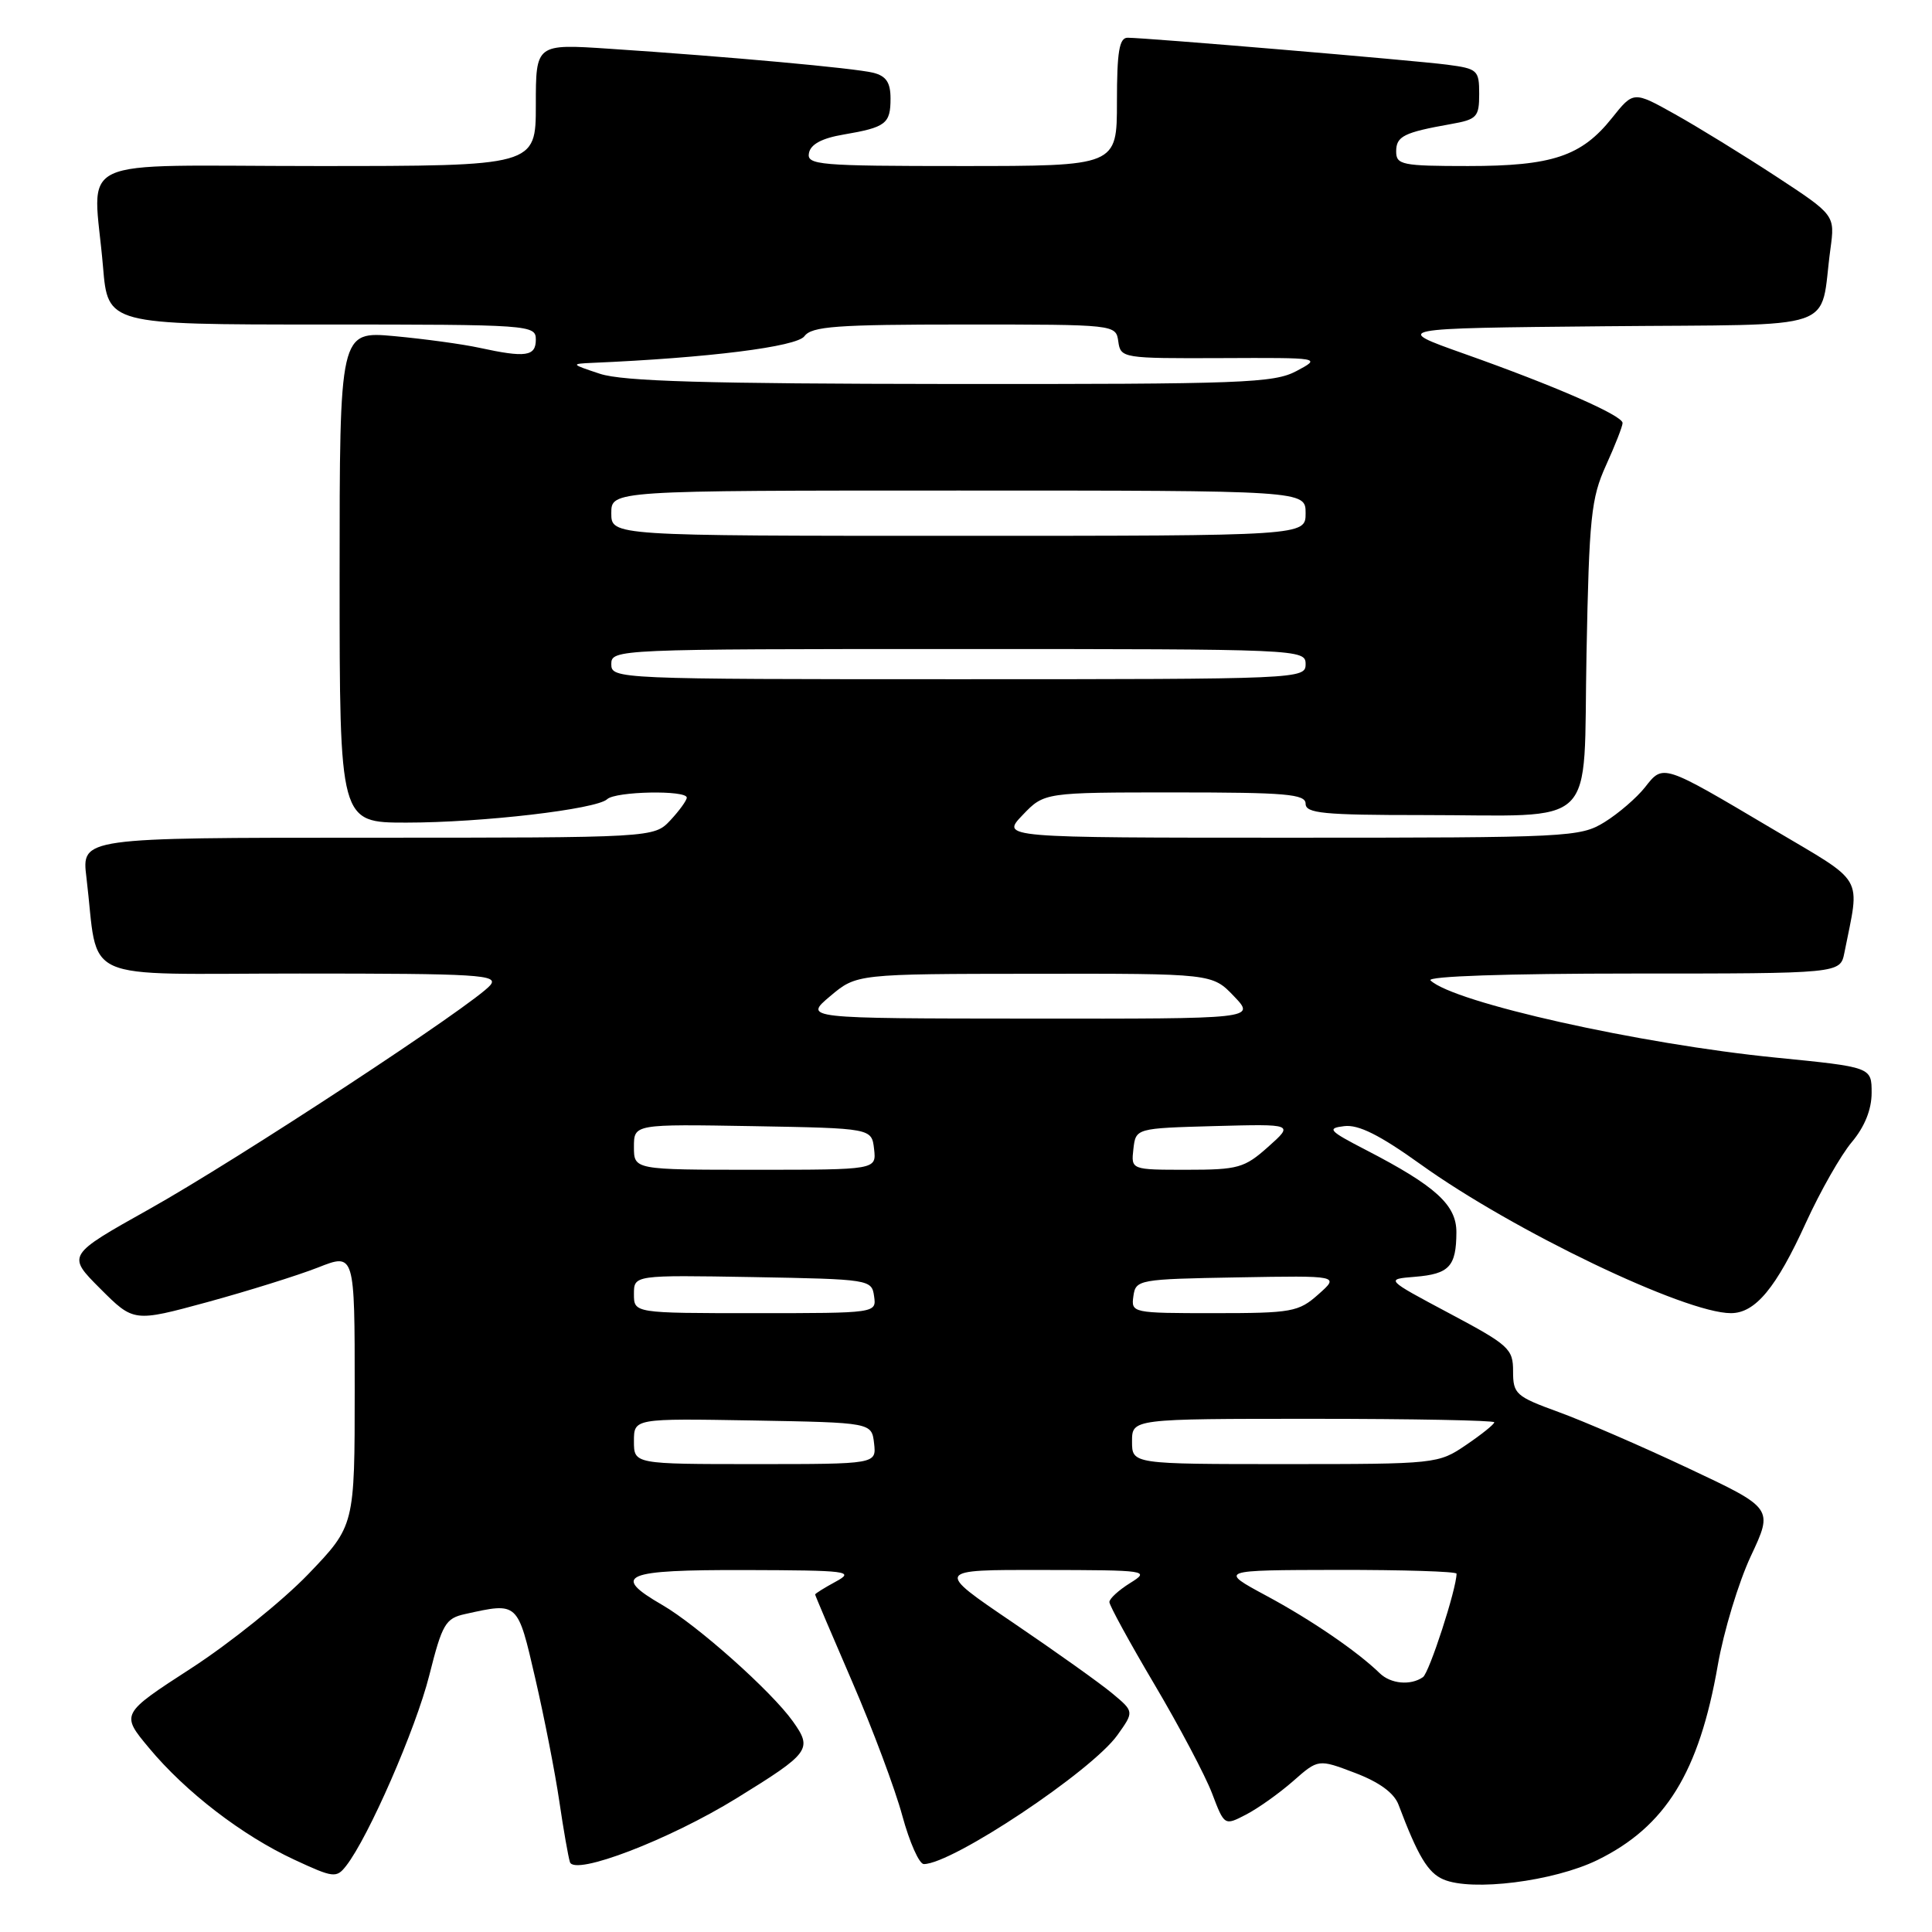 <?xml version="1.0" encoding="UTF-8" standalone="no"?>
<!DOCTYPE svg PUBLIC "-//W3C//DTD SVG 1.1//EN" "http://www.w3.org/Graphics/SVG/1.1/DTD/svg11.dtd" >
<svg xmlns="http://www.w3.org/2000/svg" xmlns:xlink="http://www.w3.org/1999/xlink" version="1.1" viewBox="0 0 256 256">
 <g >
 <path fill="currentColor"
d=" M 211.66 246.47 C 220.70 242.04 225.14 234.86 227.62 220.63 C 228.40 216.16 230.37 209.66 232.00 206.18 C 234.97 199.85 234.97 199.85 223.73 194.56 C 217.56 191.65 209.80 188.29 206.49 187.09 C 200.86 185.04 200.49 184.71 200.49 181.71 C 200.50 178.72 199.95 178.23 192.02 174.01 C 183.55 169.50 183.55 169.50 187.51 169.18 C 192.03 168.81 192.96 167.81 192.98 163.30 C 193.00 159.67 190.26 157.17 181.00 152.38 C 176.08 149.84 175.77 149.50 178.11 149.22 C 180.00 148.98 182.83 150.40 188.24 154.28 C 200.50 163.08 223.27 174.00 229.35 174.00 C 232.59 174.00 235.36 170.66 239.31 161.98 C 241.20 157.85 243.92 153.06 245.37 151.34 C 247.08 149.30 248.00 147.02 248.00 144.80 C 248.00 141.40 248.00 141.40 235.32 140.14 C 217.26 138.35 192.63 132.84 189.55 129.91 C 188.98 129.36 199.68 129.00 216.22 129.00 C 243.84 129.00 243.84 129.00 244.39 126.25 C 246.47 115.76 247.32 117.23 234.80 109.80 C 220.24 101.17 220.40 101.22 217.97 104.32 C 216.87 105.71 214.46 107.79 212.62 108.93 C 209.38 110.93 207.96 111.00 170.94 111.00 C 132.63 111.00 132.63 111.00 135.50 108.00 C 138.37 105.00 138.37 105.00 155.69 105.00 C 170.41 105.00 173.00 105.22 173.00 106.50 C 173.00 107.77 175.38 108.00 188.37 108.00 C 212.14 108.00 209.76 110.33 210.22 86.64 C 210.57 68.52 210.83 66.02 212.80 61.67 C 214.01 59.01 215.00 56.48 215.00 56.05 C 215.00 55.05 206.06 51.14 194.00 46.87 C 184.50 43.50 184.50 43.50 212.67 43.23 C 244.48 42.93 241.02 44.12 242.54 33.00 C 243.15 28.50 243.15 28.50 235.33 23.37 C 231.02 20.55 225.01 16.85 221.97 15.15 C 216.45 12.06 216.45 12.06 213.60 15.63 C 209.55 20.71 205.68 22.00 194.53 22.00 C 185.78 22.00 185.00 21.84 185.00 20.07 C 185.00 18.05 186.01 17.55 192.25 16.44 C 195.70 15.83 196.00 15.51 196.00 12.45 C 196.00 9.29 195.79 9.10 191.75 8.57 C 187.27 7.99 151.81 5.00 149.41 5.00 C 148.31 5.00 148.00 6.86 148.00 13.50 C 148.00 22.00 148.00 22.00 127.43 22.00 C 108.49 22.00 106.88 21.86 107.19 20.28 C 107.41 19.12 108.91 18.31 111.77 17.83 C 117.39 16.87 118.00 16.40 118.00 13.05 C 118.00 10.93 117.42 10.07 115.71 9.64 C 113.25 9.03 96.60 7.51 80.75 6.46 C 71.00 5.81 71.00 5.81 71.00 13.91 C 71.00 22.00 71.00 22.00 42.00 22.00 C 8.85 22.00 12.38 20.34 13.65 35.35 C 14.29 43.00 14.29 43.00 42.65 43.00 C 70.33 43.00 71.00 43.05 71.00 45.00 C 71.00 47.23 69.66 47.42 63.50 46.08 C 61.30 45.60 56.24 44.91 52.25 44.54 C 45.00 43.88 45.00 43.88 45.00 76.44 C 45.00 109.00 45.00 109.00 53.84 109.00 C 63.90 109.00 79.03 107.23 80.45 105.90 C 81.55 104.85 91.00 104.67 91.00 105.69 C 91.00 106.06 90.02 107.41 88.83 108.69 C 86.65 111.00 86.65 111.00 48.73 111.00 C 10.81 111.00 10.81 111.00 11.45 116.25 C 13.17 130.49 9.86 129.00 39.71 129.00 C 63.48 129.00 66.11 129.16 64.97 130.54 C 62.89 133.04 31.54 153.63 19.75 160.23 C 8.86 166.33 8.86 166.33 13.29 170.76 C 17.72 175.19 17.72 175.19 27.50 172.53 C 32.87 171.06 39.46 169.00 42.14 167.95 C 47.00 166.03 47.00 166.03 47.00 184.10 C 47.00 202.17 47.00 202.17 40.84 208.59 C 37.45 212.11 30.48 217.72 25.34 221.05 C 15.99 227.11 15.99 227.11 19.75 231.62 C 24.60 237.45 32.09 243.21 39.00 246.42 C 44.18 248.83 44.58 248.88 45.86 247.24 C 48.82 243.46 55.09 229.10 56.88 222.00 C 58.60 215.17 59.03 214.44 61.63 213.87 C 68.69 212.31 68.57 212.20 70.93 222.42 C 72.13 227.61 73.56 234.92 74.11 238.67 C 74.66 242.43 75.30 246.06 75.52 246.74 C 76.13 248.59 88.68 243.78 97.61 238.27 C 107.35 232.26 107.69 231.78 105.06 228.09 C 102.23 224.11 92.41 215.36 87.76 212.67 C 80.92 208.71 82.60 208.00 98.75 208.04 C 112.40 208.08 113.29 208.19 110.75 209.57 C 109.24 210.39 108.00 211.16 108.01 211.28 C 108.01 211.40 110.22 216.60 112.92 222.84 C 115.62 229.08 118.61 237.07 119.56 240.59 C 120.52 244.12 121.80 247.00 122.41 247.00 C 126.18 247.00 144.67 234.68 148.07 229.90 C 150.28 226.80 150.28 226.80 147.39 224.39 C 145.80 223.06 139.86 218.83 134.20 214.99 C 123.89 208.00 123.89 208.00 138.20 208.03 C 152.09 208.05 152.42 208.10 149.75 209.76 C 148.24 210.70 147.00 211.83 147.00 212.28 C 147.00 212.73 149.69 217.65 152.98 223.21 C 156.27 228.77 159.70 235.26 160.60 237.62 C 162.24 241.93 162.24 241.93 165.11 240.44 C 166.68 239.63 169.48 237.64 171.33 236.02 C 174.68 233.07 174.68 233.07 179.55 234.92 C 182.76 236.14 184.72 237.57 185.31 239.13 C 187.88 245.94 189.20 248.15 191.25 249.03 C 195.03 250.66 205.88 249.29 211.66 246.47 Z  M 182.82 221.71 C 179.85 218.82 173.73 214.63 167.79 211.44 C 161.50 208.05 161.50 208.05 177.25 208.02 C 185.91 208.01 193.00 208.23 193.00 208.52 C 193.00 210.52 189.39 221.64 188.55 222.23 C 186.92 223.37 184.28 223.13 182.82 221.71 Z  M 84.00 190.97 C 84.00 187.95 84.00 187.95 99.75 188.22 C 115.50 188.50 115.50 188.50 115.82 191.25 C 116.13 194.00 116.13 194.00 100.07 194.00 C 84.00 194.00 84.00 194.00 84.00 190.97 Z  M 150.00 191.00 C 150.00 188.00 150.00 188.00 174.00 188.00 C 187.20 188.00 198.00 188.21 198.00 188.46 C 198.00 188.72 196.32 190.07 194.27 191.46 C 190.58 193.97 190.32 194.00 170.27 194.00 C 150.00 194.00 150.00 194.00 150.00 191.00 Z  M 84.00 171.47 C 84.00 168.95 84.00 168.95 99.75 169.22 C 115.23 169.50 115.51 169.54 115.82 171.75 C 116.14 174.00 116.14 174.00 100.07 174.00 C 84.00 174.00 84.00 174.00 84.00 171.47 Z  M 150.18 171.75 C 150.49 169.56 150.84 169.49 164.00 169.26 C 177.50 169.02 177.50 169.02 174.69 171.51 C 172.07 173.84 171.19 174.00 160.87 174.00 C 150.02 174.00 149.87 173.97 150.18 171.75 Z  M 84.00 151.97 C 84.00 148.95 84.00 148.95 99.75 149.22 C 115.50 149.50 115.50 149.50 115.82 152.25 C 116.13 155.00 116.13 155.00 100.07 155.00 C 84.00 155.00 84.00 155.00 84.00 151.97 Z  M 150.18 152.25 C 150.50 149.50 150.50 149.50 160.97 149.21 C 171.44 148.93 171.44 148.93 168.04 151.96 C 164.90 154.76 164.07 155.00 157.25 155.00 C 149.87 155.00 149.87 155.00 150.18 152.25 Z  M 110.00 132.00 C 113.50 129.05 113.50 129.05 137.06 129.03 C 160.63 129.00 160.63 129.00 163.50 132.00 C 166.37 135.00 166.37 135.00 136.44 134.97 C 106.50 134.95 106.50 134.95 110.00 132.00 Z  M 81.00 88.00 C 81.00 86.03 81.67 86.00 127.00 86.00 C 172.33 86.00 173.00 86.03 173.00 88.00 C 173.00 89.97 172.33 90.00 127.00 90.00 C 81.67 90.00 81.00 89.97 81.00 88.00 Z  M 81.00 68.00 C 81.00 65.00 81.00 65.00 127.00 65.00 C 173.00 65.00 173.00 65.00 173.00 68.00 C 173.00 71.00 173.00 71.00 127.00 71.00 C 81.00 71.00 81.00 71.00 81.00 68.00 Z  M 79.50 49.53 C 75.63 48.25 75.60 48.21 78.50 48.08 C 93.84 47.42 105.56 45.95 106.59 44.55 C 107.55 43.24 110.82 43.00 127.79 43.00 C 147.84 43.00 147.86 43.00 148.18 45.25 C 148.49 47.46 148.75 47.50 161.80 47.45 C 175.07 47.39 175.10 47.40 171.80 49.16 C 168.80 50.76 164.70 50.91 126.00 50.88 C 93.59 50.85 82.55 50.53 79.50 49.53 Z "/>
</g>
</svg>